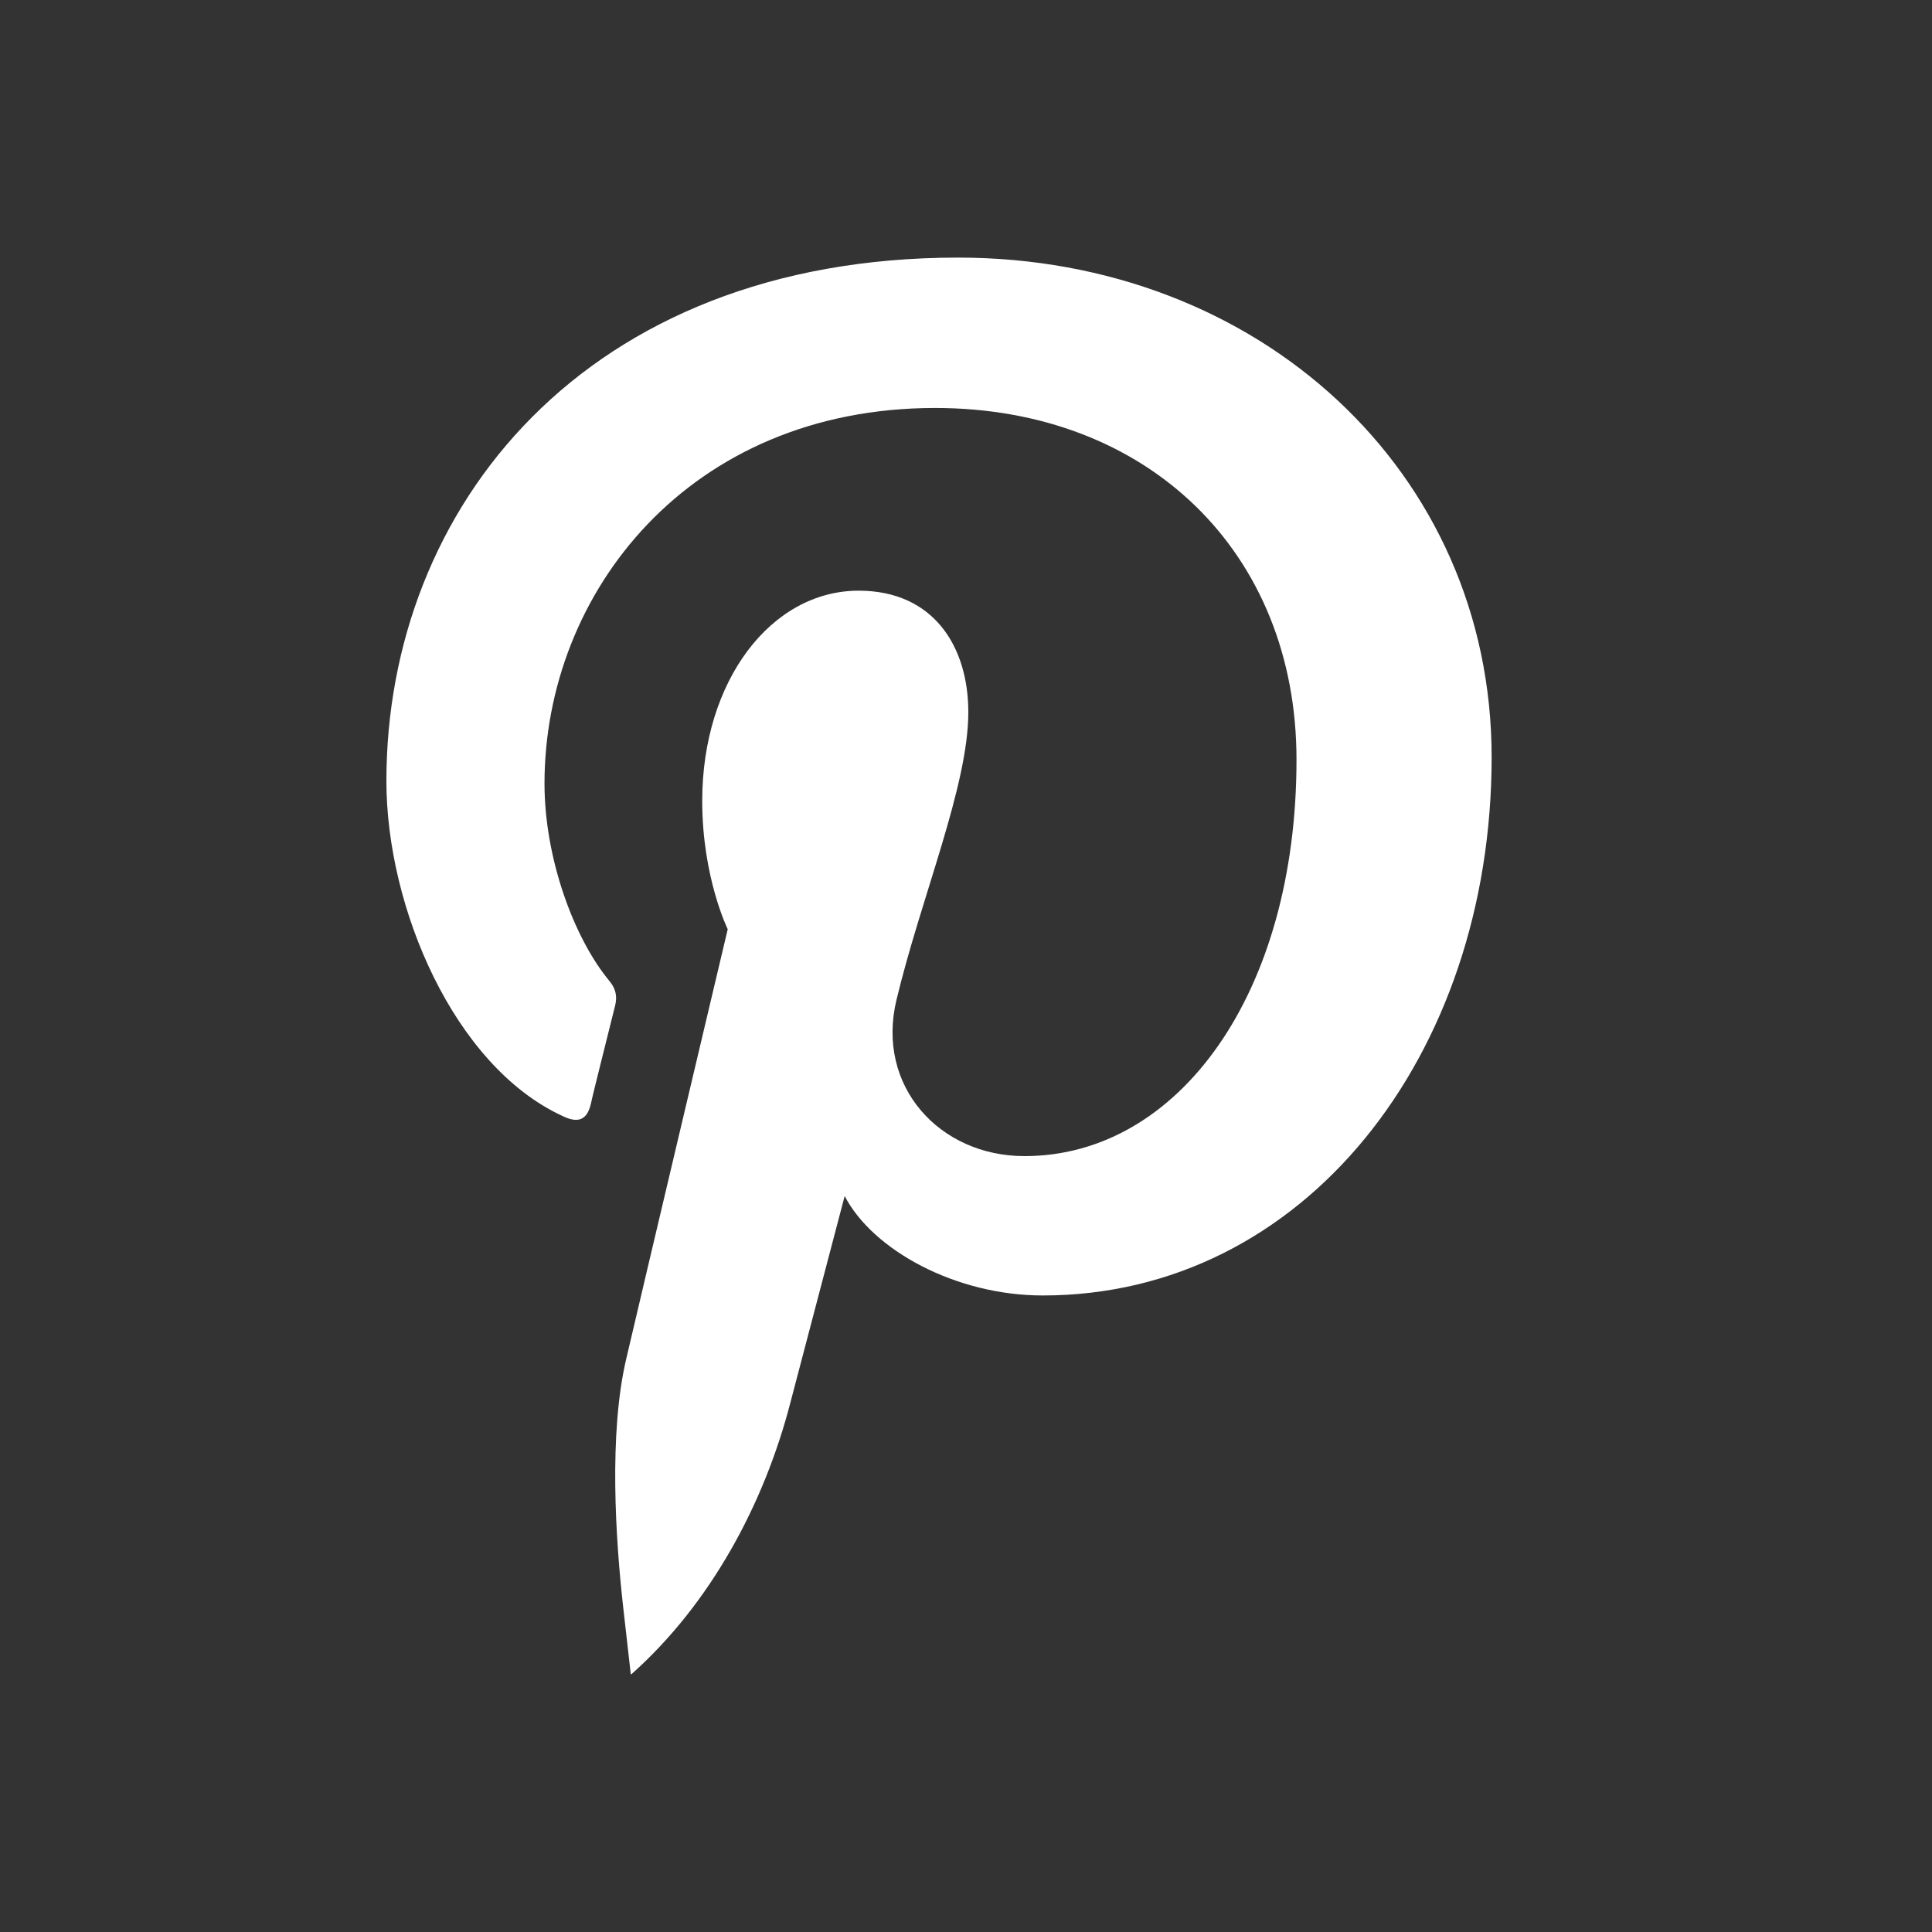 <svg width="30" height="30" viewBox="0 0 30 30" fill="none" xmlns="http://www.w3.org/2000/svg">
<rect x="0" y="0" width="30" height="30" fill="#333333" stroke="none"/>
<path fill-rule="evenodd" clip-rule="evenodd" d="M9.809 25.993C11.03 24.905 11.868 23.355 12.277 21.765C12.442 21.138 13.116 18.572 13.116 18.572C13.551 19.41 14.838 20.116 16.191 20.116C20.244 20.116 23.162 16.395 23.162 11.758C23.162 7.318 19.538 4 14.878 4C9.076 4 6 7.892 6 12.127C6 14.093 7.05 16.547 8.726 17.325C8.977 17.451 9.116 17.391 9.175 17.141C9.215 16.949 9.446 16.046 9.551 15.617C9.584 15.485 9.571 15.36 9.459 15.228C8.904 14.555 8.455 13.315 8.455 12.167C8.455 9.205 10.7 6.335 14.521 6.335C17.822 6.335 20.132 8.578 20.132 11.797C20.132 15.432 18.297 17.952 15.908 17.952C14.588 17.952 13.597 16.864 13.921 15.524C14.304 13.928 15.036 12.206 15.036 11.059C15.036 10.029 14.488 9.172 13.333 9.172C11.98 9.172 10.904 10.564 10.904 12.437C10.904 13.625 11.3 14.429 11.3 14.429C11.3 14.429 9.967 20.056 9.723 21.105C9.452 22.266 9.558 23.896 9.677 24.958L9.795 26L9.809 25.993Z" fill="white"/>
</svg>
